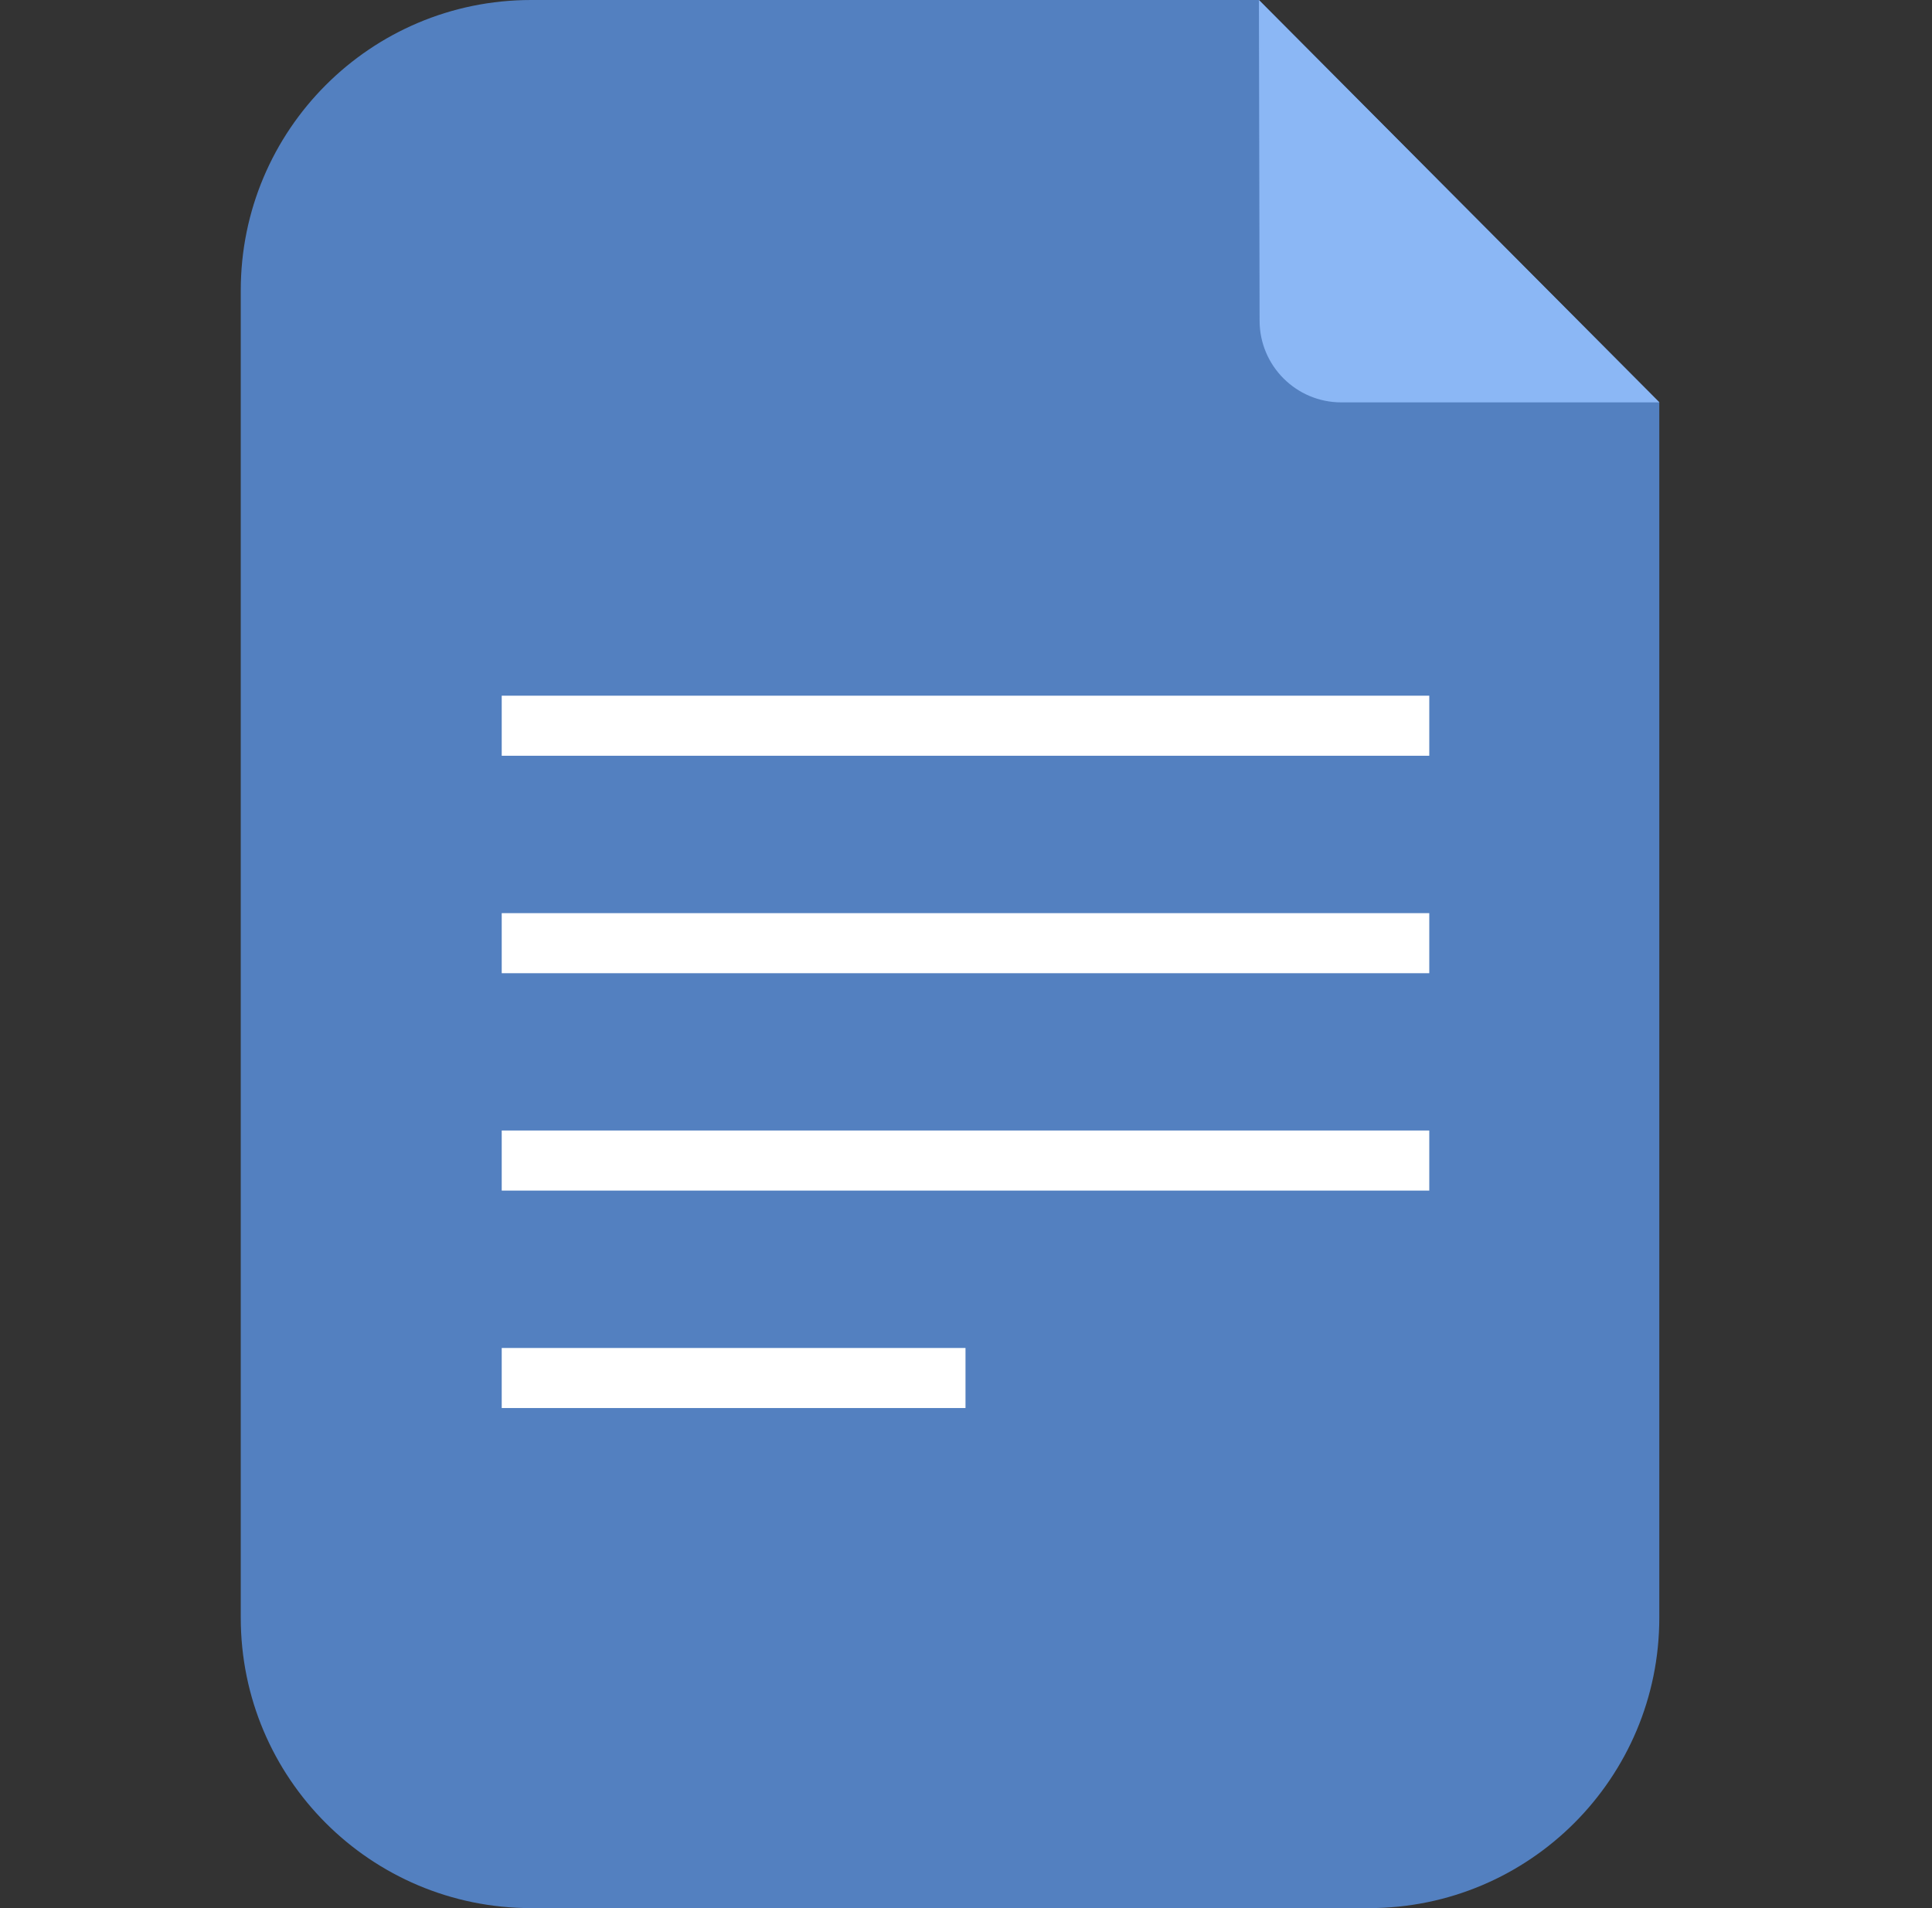 <svg width="81" height="80" viewBox="0 0 81 80" fill="none" xmlns="http://www.w3.org/2000/svg">
<rect x="0" y="0" width="81" height="80" fill="#333333" stroke="none"/>
<path d="M57.394 80H22.267C15.544 80 10.094 74.55 10.094 67.827V12.173C10.094 5.45 15.544 0 22.267 0H52.779L69.567 16.865V67.827C69.567 74.55 64.117 80 57.394 80Z" fill="#5380C0"/>
<path d="M69.57 16.87H56.235C54.346 16.87 52.813 15.34 52.809 13.45L52.781 0" fill="#8BB7F5"/>
<path d="M59.923 29.168H21.035V31.686H59.923V29.168Z" fill="white"/>
<path d="M59.923 38.285H21.035V40.803H59.923V38.285Z" fill="white"/>
<path d="M59.923 47.398H21.035V49.917H59.923V47.398Z" fill="white"/>
<path d="M40.479 56.516H21.035V59.034H40.479V56.516Z" fill="white"/>
</svg>

